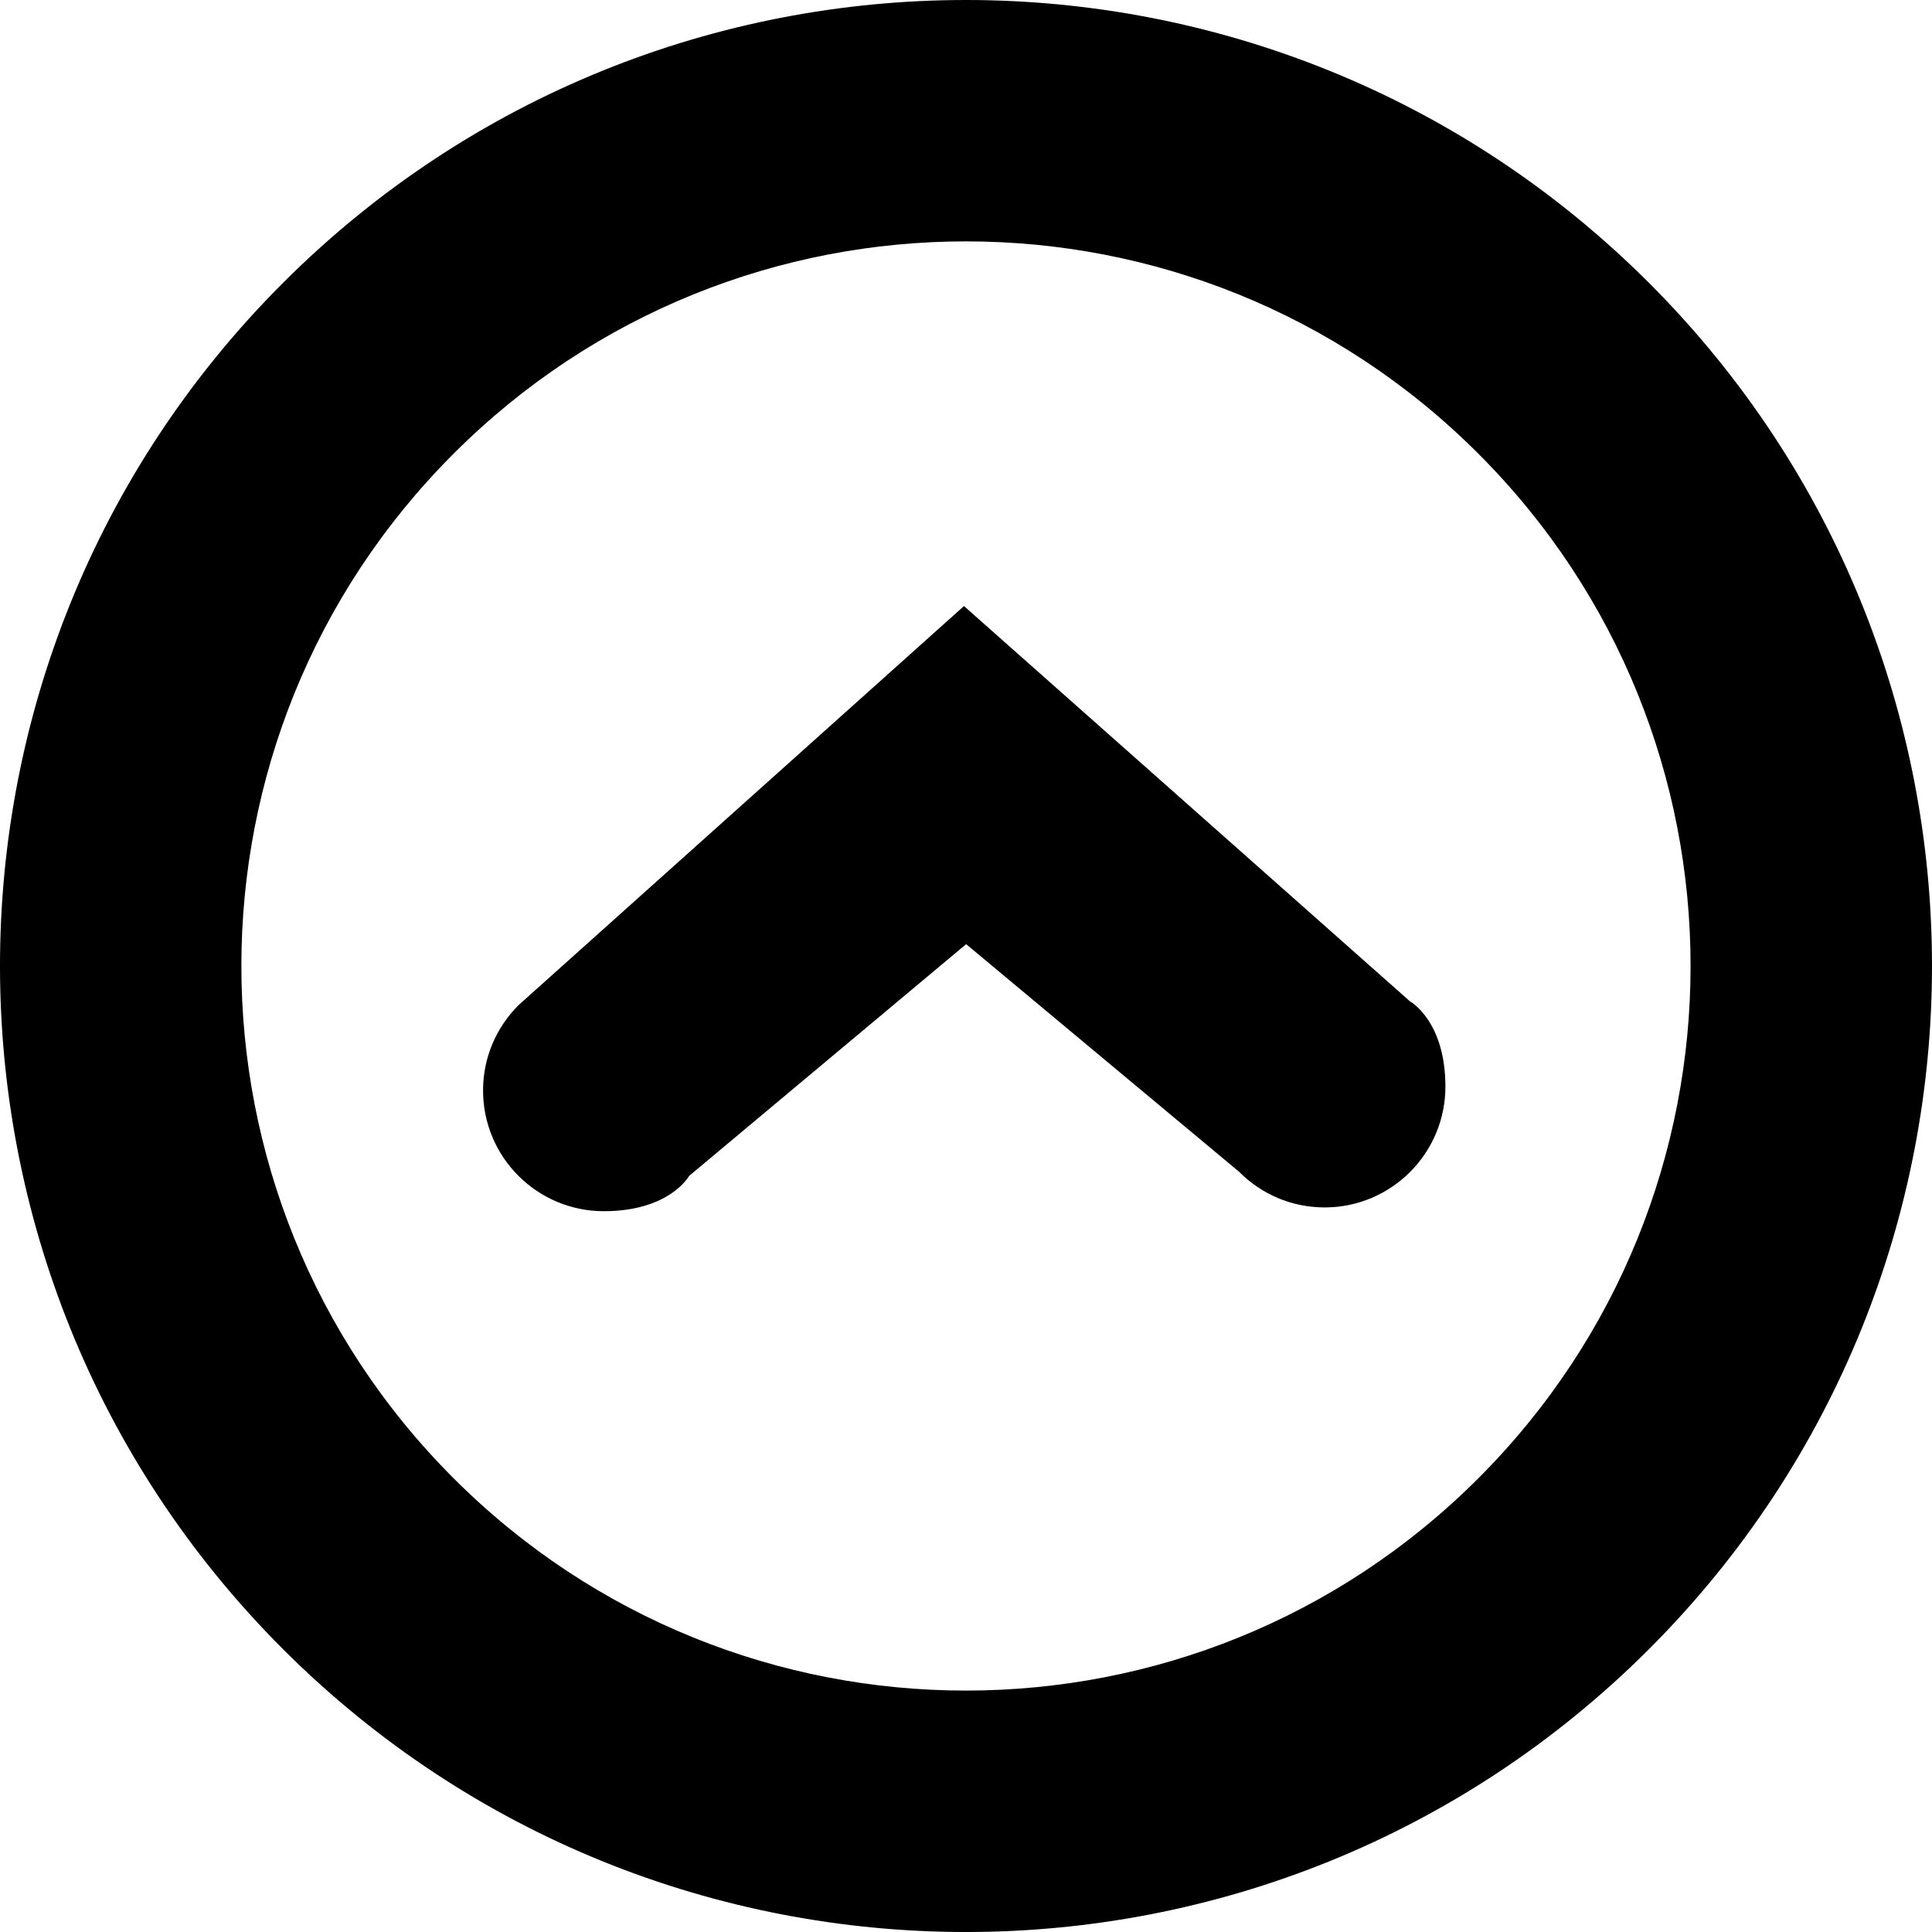 <?xml version="1.0" encoding="utf-8"?>
<!-- Generator: Adobe Illustrator 16.0.0, SVG Export Plug-In . SVG Version: 6.00 Build 0)  -->
<!DOCTYPE svg PUBLIC "-//W3C//DTD SVG 1.1//EN" "http://www.w3.org/Graphics/SVG/1.1/DTD/svg11.dtd">
<svg version="1.1" id="Layer_1" xmlns="http://www.w3.org/2000/svg" xmlns:xlink="http://www.w3.org/1999/xlink" x="0px" y="0px"
	 width="300.006px" height="300.008px" viewBox="0 0 300.006 300.008" enable-background="new 0 0 300.006 300.008"
	 xml:space="preserve">
<path fill-rule="evenodd" clip-rule="evenodd" fill="inherit" d="M256.07,43.936c-58.598-58.581-153.546-58.581-212.136,0
	c-58.58,58.58-58.58,153.537,0,212.137c58.589,58.58,153.538,58.58,212.136,0C314.651,197.473,314.651,102.516,256.07,43.936
	L256.07,43.936z M229.555,229.556c-43.93,43.949-115.183,43.949-159.113,0c-43.949-43.931-43.949-115.183,0-159.113
	c43.931-43.949,115.184-43.949,159.113,0C273.504,114.373,273.504,185.625,229.555,229.556L229.555,229.556z M149.687,94.11
	l-69.174,61.978c-3.388,3.388-5.503,8.057-5.503,13.239c0,10.364,8.405,18.752,18.761,18.752c10.236,0,13.249-5.493,13.249-5.493
	l43.006-35.975l42.411,35.369c3.406,3.425,8.094,5.513,13.258,5.513c10.347,0,18.751-8.405,18.751-18.752
	c0-10.255-5.512-13.258-5.512-13.258L149.687,94.11L149.687,94.11z"/>
</svg>
